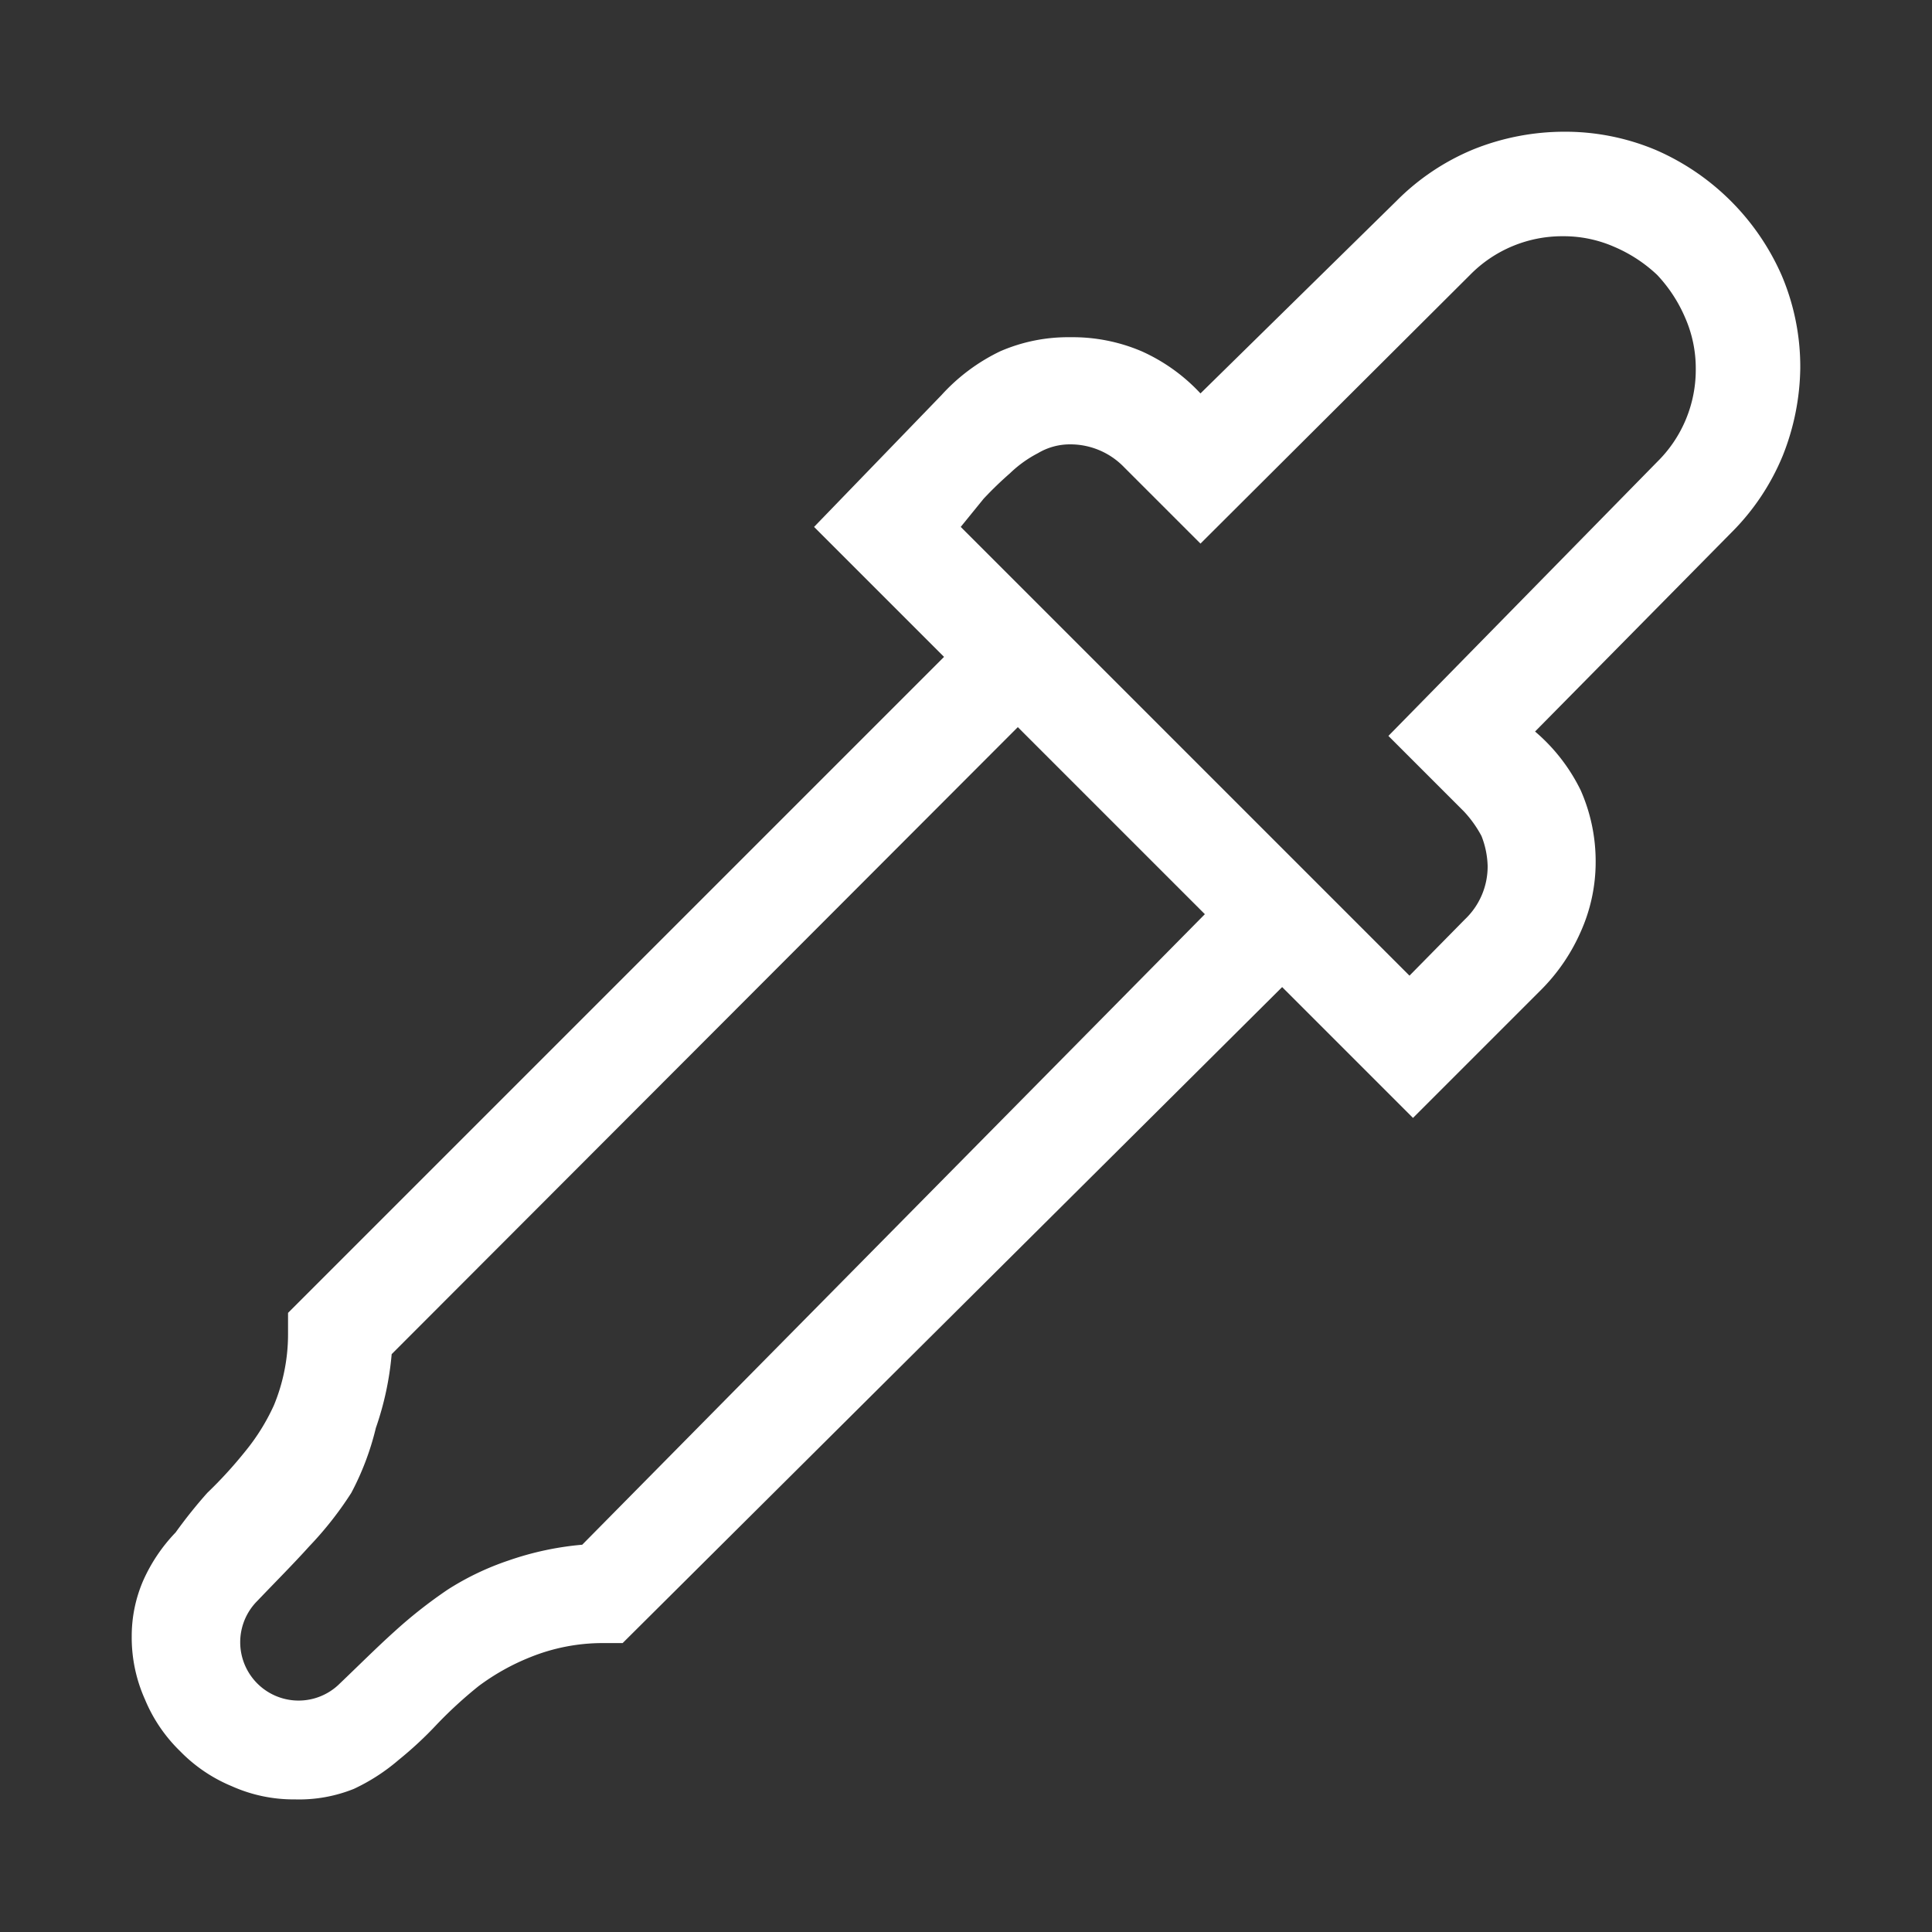 <svg xmlns="http://www.w3.org/2000/svg" viewBox="0 0 22 22"><rect x="0" y="0" width="22" height="22" fill="#333333" stroke="none"/><g id="Слой_2" data-name="Слой 2"><g id="Слой_1-2" data-name="Слой 1"><rect id="canvas_background" data-name="canvas background" width="22" height="22" style="fill:none"/><path d="M17.81,1.5a2.66,2.66,0,0,1,1.05.21,2.77,2.77,0,0,1,1.43,1.43,2.66,2.66,0,0,1,.21,1.05,2.78,2.78,0,0,1-.2,1,2.67,2.67,0,0,1-.59.88L17.48,8.33A2.07,2.07,0,0,1,18,9a2,2,0,0,1,.17.81,1.94,1.94,0,0,1-.17.8,2.17,2.17,0,0,1-.46.67l-1.45,1.45-1.49-1.49L7.09,18.71H6.85a2.2,2.2,0,0,0-.81.16,2.58,2.58,0,0,0-.59.33,4.9,4.9,0,0,0-.47.43,4.27,4.27,0,0,1-.44.41,2.23,2.23,0,0,1-.51.33,1.67,1.67,0,0,1-.67.12,1.72,1.72,0,0,1-.72-.15,1.76,1.76,0,0,1-.59-.4,1.76,1.76,0,0,1-.4-.59,1.72,1.72,0,0,1-.15-.72A1.59,1.59,0,0,1,1.63,18,1.91,1.91,0,0,1,2,17.45,5.51,5.51,0,0,1,2.36,17a4.9,4.9,0,0,0,.43-.47A2.38,2.38,0,0,0,3.12,16a2.12,2.12,0,0,0,.16-.81v-.24l7.47-7.47L9.27,6,10.72,4.5A2.17,2.17,0,0,1,11.39,4a1.94,1.94,0,0,1,.8-.16A2,2,0,0,1,13,4a2.07,2.07,0,0,1,.67.48L15.9,2.29a2.67,2.67,0,0,1,.88-.59A2.78,2.78,0,0,1,17.81,1.5Zm-4.09,8.91L11.59,8.28,4.46,15.42a3.46,3.46,0,0,1-.18.84A3.14,3.14,0,0,1,4,17a4,4,0,0,1-.48.61c-.18.2-.38.4-.59.62a.66.66,0,0,0,.94.94c.22-.21.42-.41.62-.59a5.34,5.34,0,0,1,.61-.48,3.14,3.14,0,0,1,.69-.33,3.46,3.46,0,0,1,.84-.18Zm5.15-5.15a1.47,1.47,0,0,0,.44-1.06,1.43,1.43,0,0,0-.12-.58,1.66,1.66,0,0,0-.32-.49,1.66,1.66,0,0,0-.49-.32,1.43,1.43,0,0,0-.58-.12,1.47,1.47,0,0,0-1.06.44L13.67,6.19l-.87-.87a.85.85,0,0,0-.61-.26.71.71,0,0,0-.37.1,1.36,1.36,0,0,0-.32.23,4.11,4.11,0,0,0-.3.29L10.94,6l5.11,5.11.63-.64a.83.83,0,0,0,.26-.61,1,1,0,0,0-.07-.34,1.31,1.31,0,0,0-.2-.28l-.86-.86Z" style="fill:#fff"/></g></g></svg>